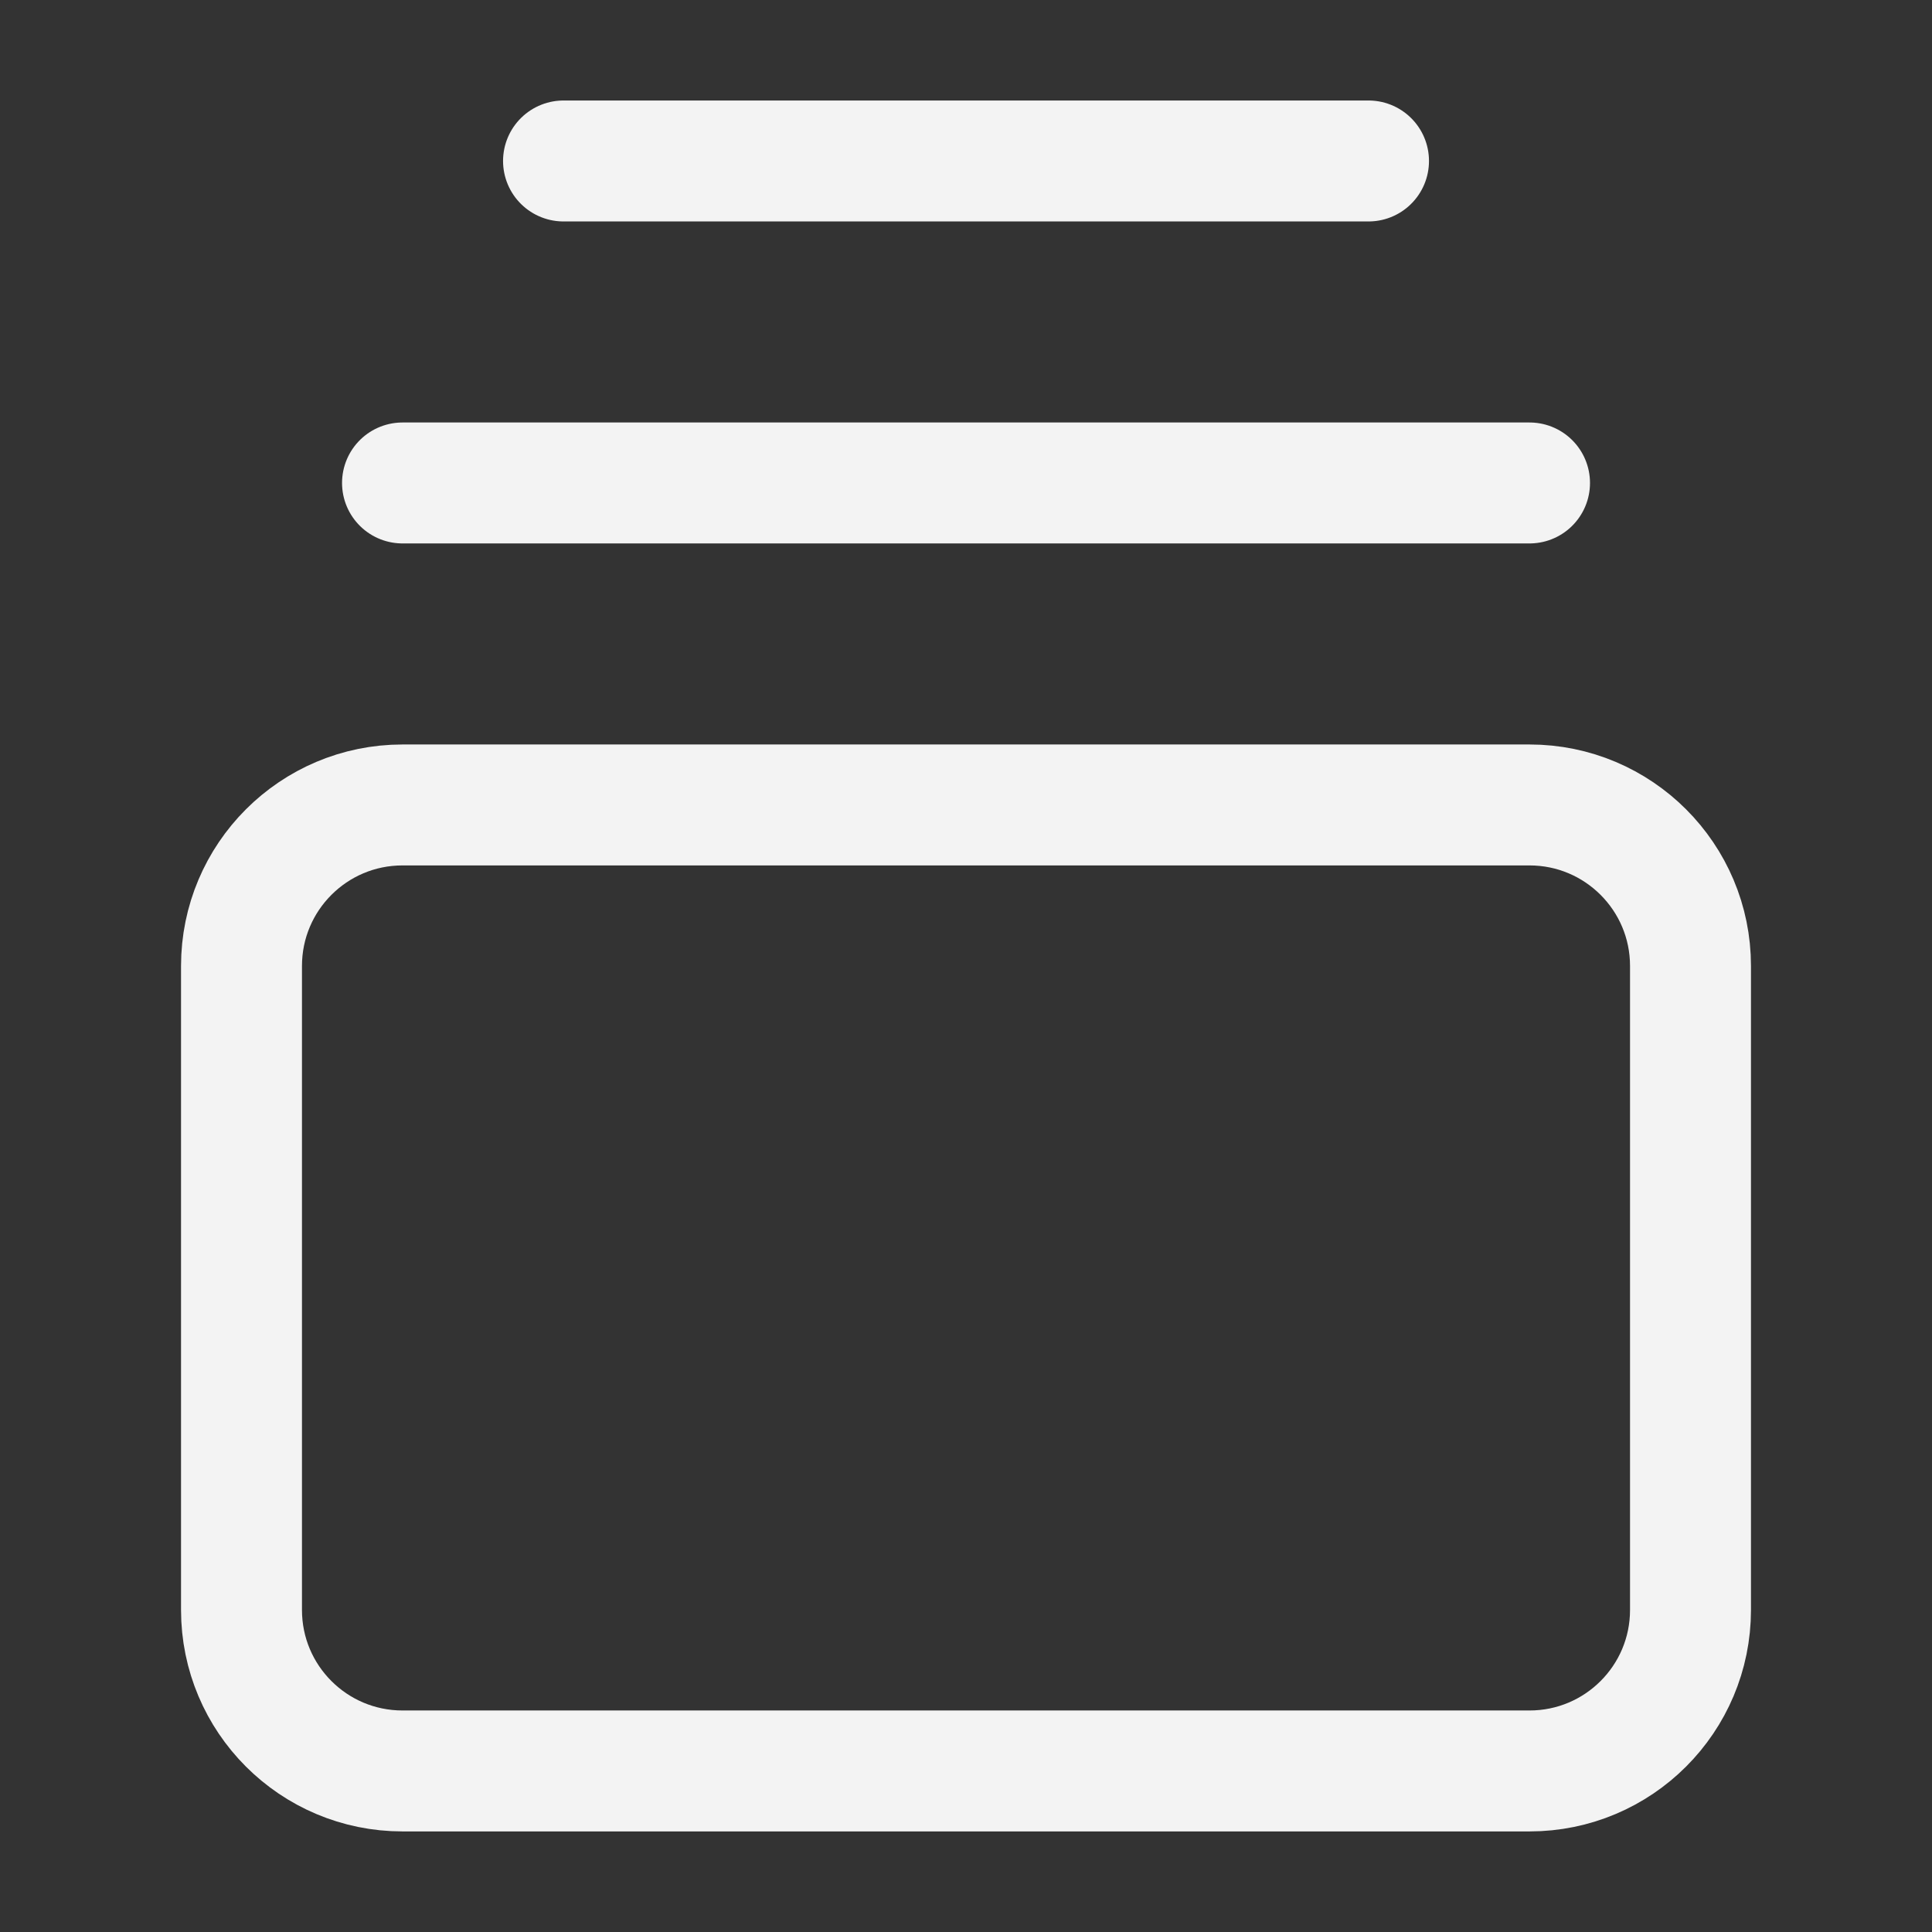<svg width="50" height="50" viewBox="0 0 50 50" fill="none" xmlns="http://www.w3.org/2000/svg">
<rect x="0" y="0" width="50" height="50" fill="#333333" stroke="none"/>
<path d="M14.584 4.166H35.417M10.417 12.499H39.584" stroke="#F3F3F3" stroke-width="3.13" stroke-linecap="round" stroke-linejoin="round"/>
<path d="M39.583 20.832H10.417C8.115 20.832 6.25 22.698 6.25 24.999V41.665C6.25 43.967 8.115 45.832 10.417 45.832H39.583C41.885 45.832 43.75 43.967 43.75 41.665V24.999C43.75 22.698 41.885 20.832 39.583 20.832Z" stroke="#F3F3F3" stroke-width="3.13" stroke-linecap="round" stroke-linejoin="round"/>
</svg>
